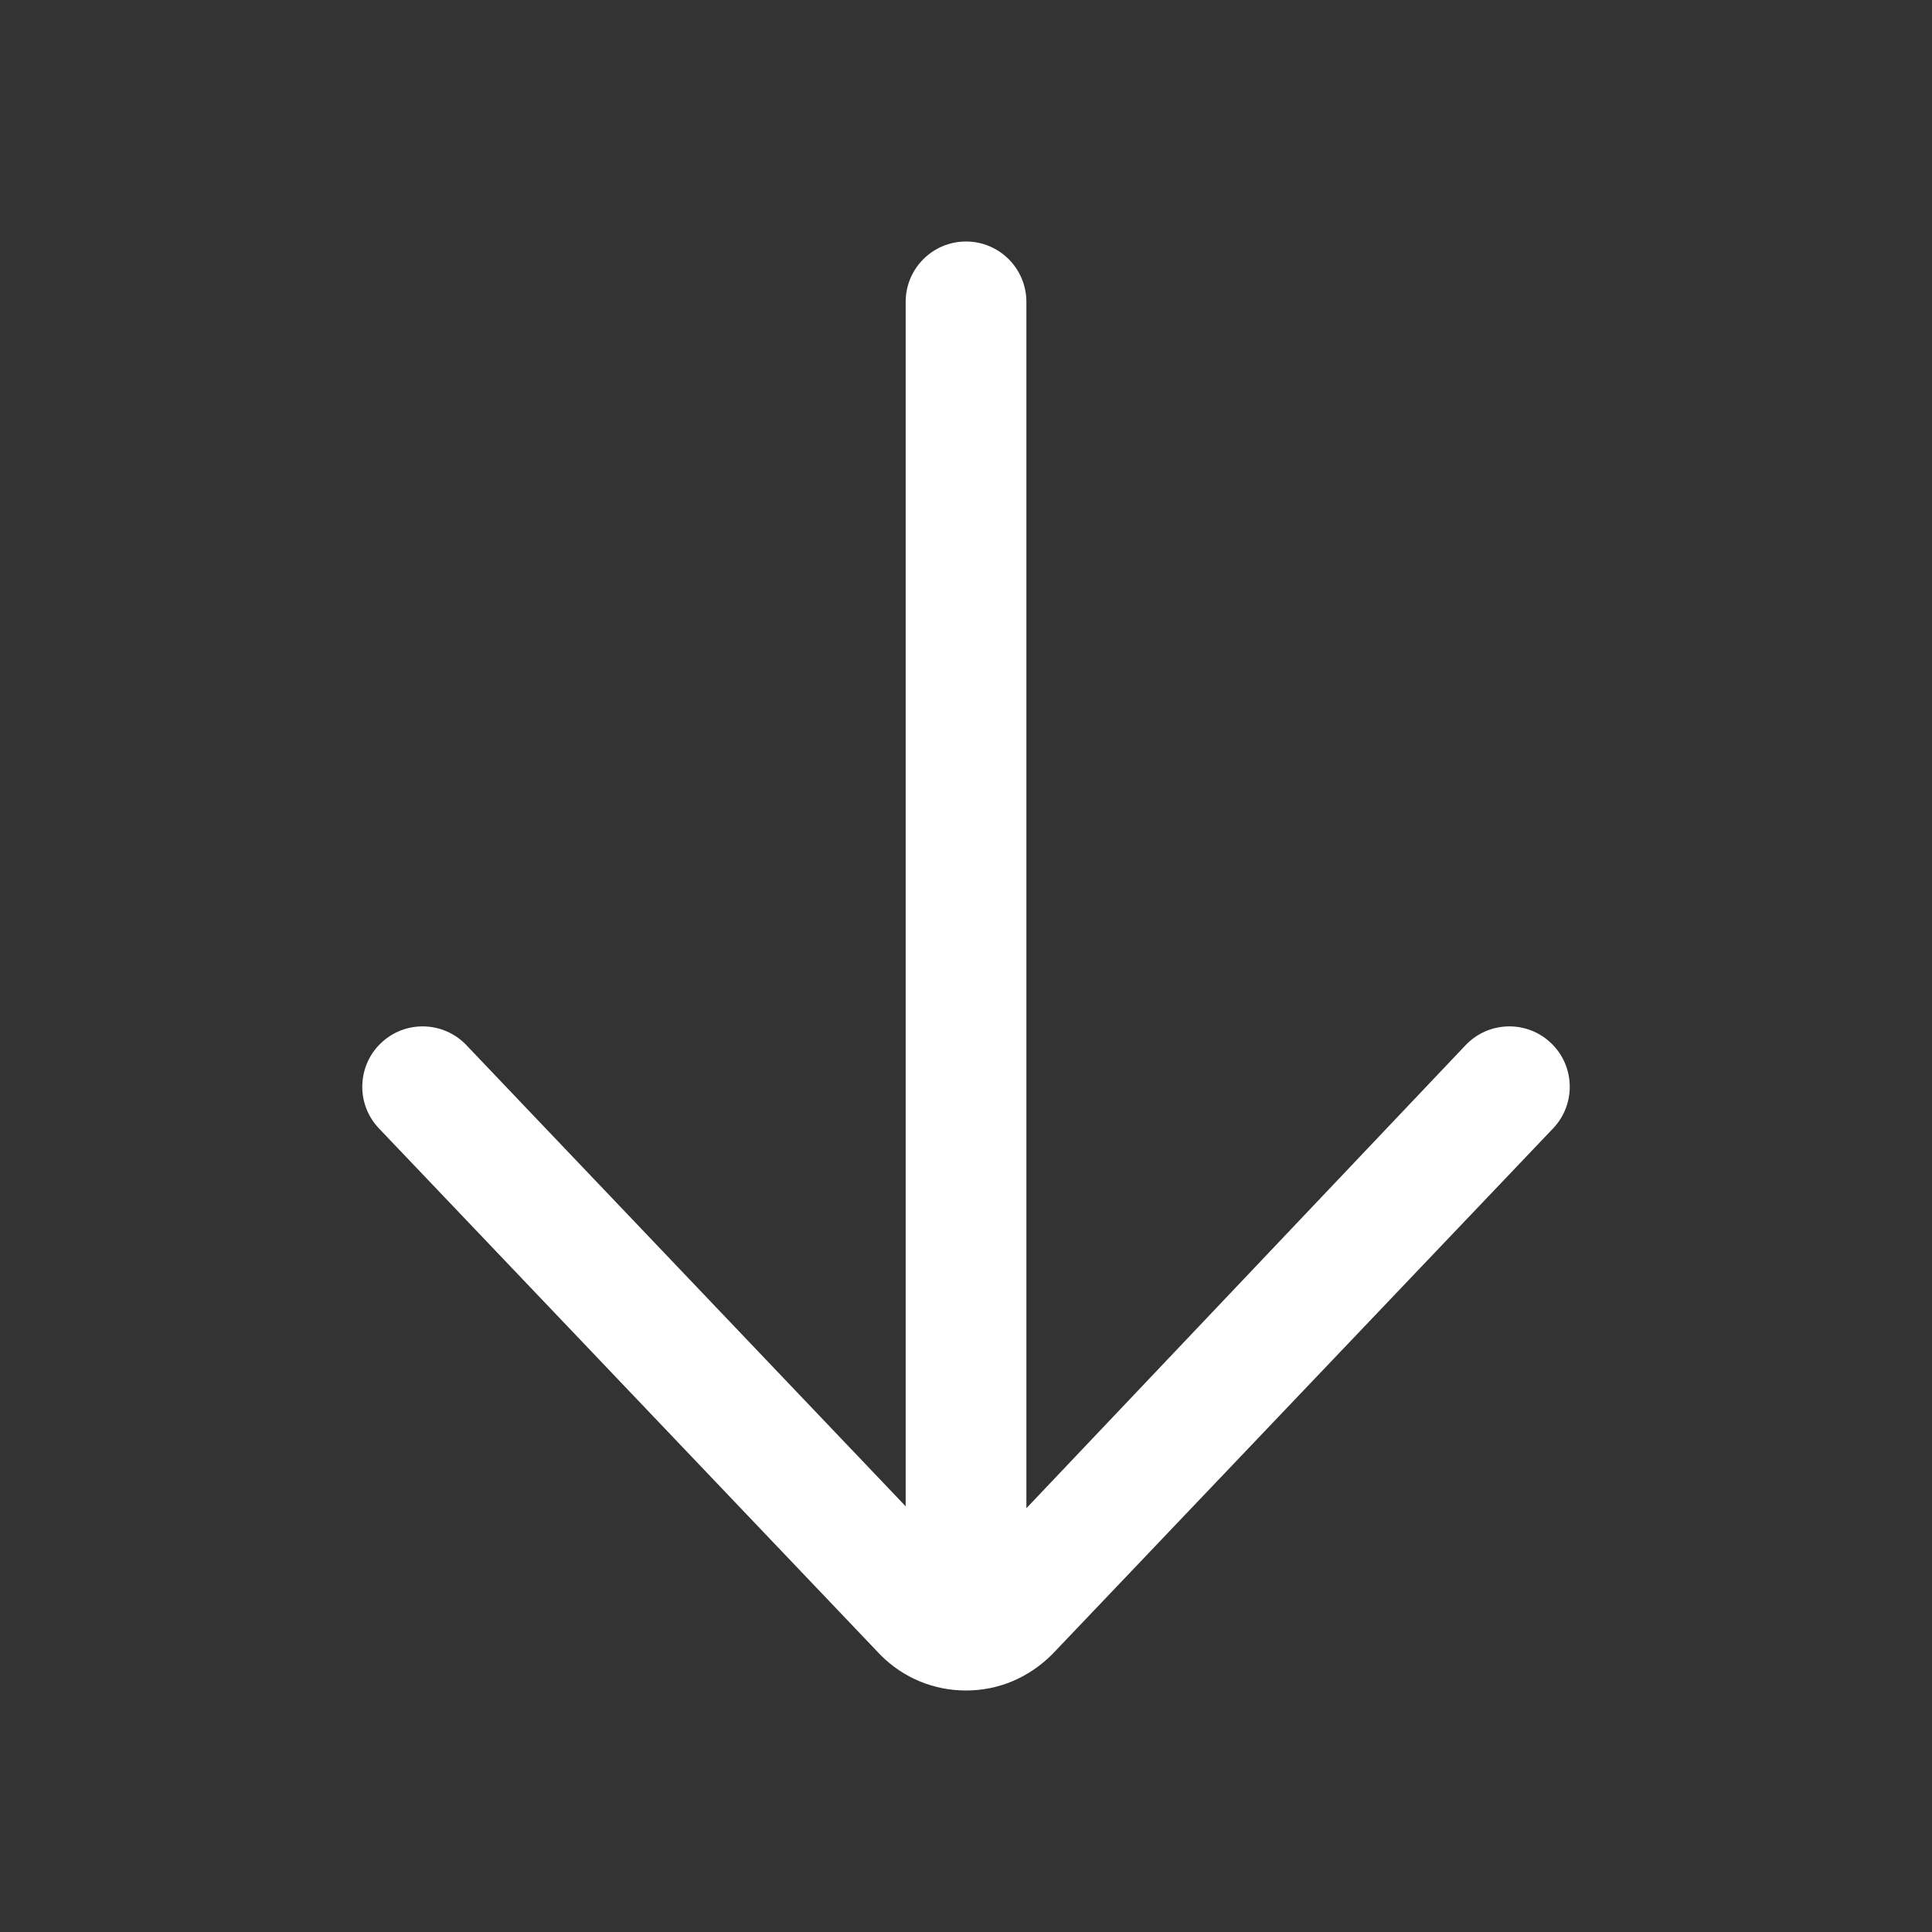 <svg width="35" height="35" viewBox="0 0 35 35" fill="none" xmlns="http://www.w3.org/2000/svg">
<rect x="0" y="0" width="35" height="35" fill="#333333" stroke="none"/>
<path d="M28.136 20.442C28.552 20.005 28.536 19.312 28.098 18.896C27.661 18.479 26.968 18.496 26.552 18.933L18.594 27.323V5.469C18.594 4.865 18.104 4.375 17.5 4.375C16.896 4.375 16.407 4.865 16.407 5.469V27.288L8.448 18.933C8.032 18.496 7.339 18.479 6.902 18.896C6.677 19.11 6.563 19.399 6.563 19.688C6.563 19.959 6.663 20.23 6.865 20.442L15.954 29.984C16.367 30.398 16.916 30.625 17.5 30.625C18.085 30.625 18.634 30.398 19.066 29.965L28.136 20.442Z" fill="white"/>
</svg>
